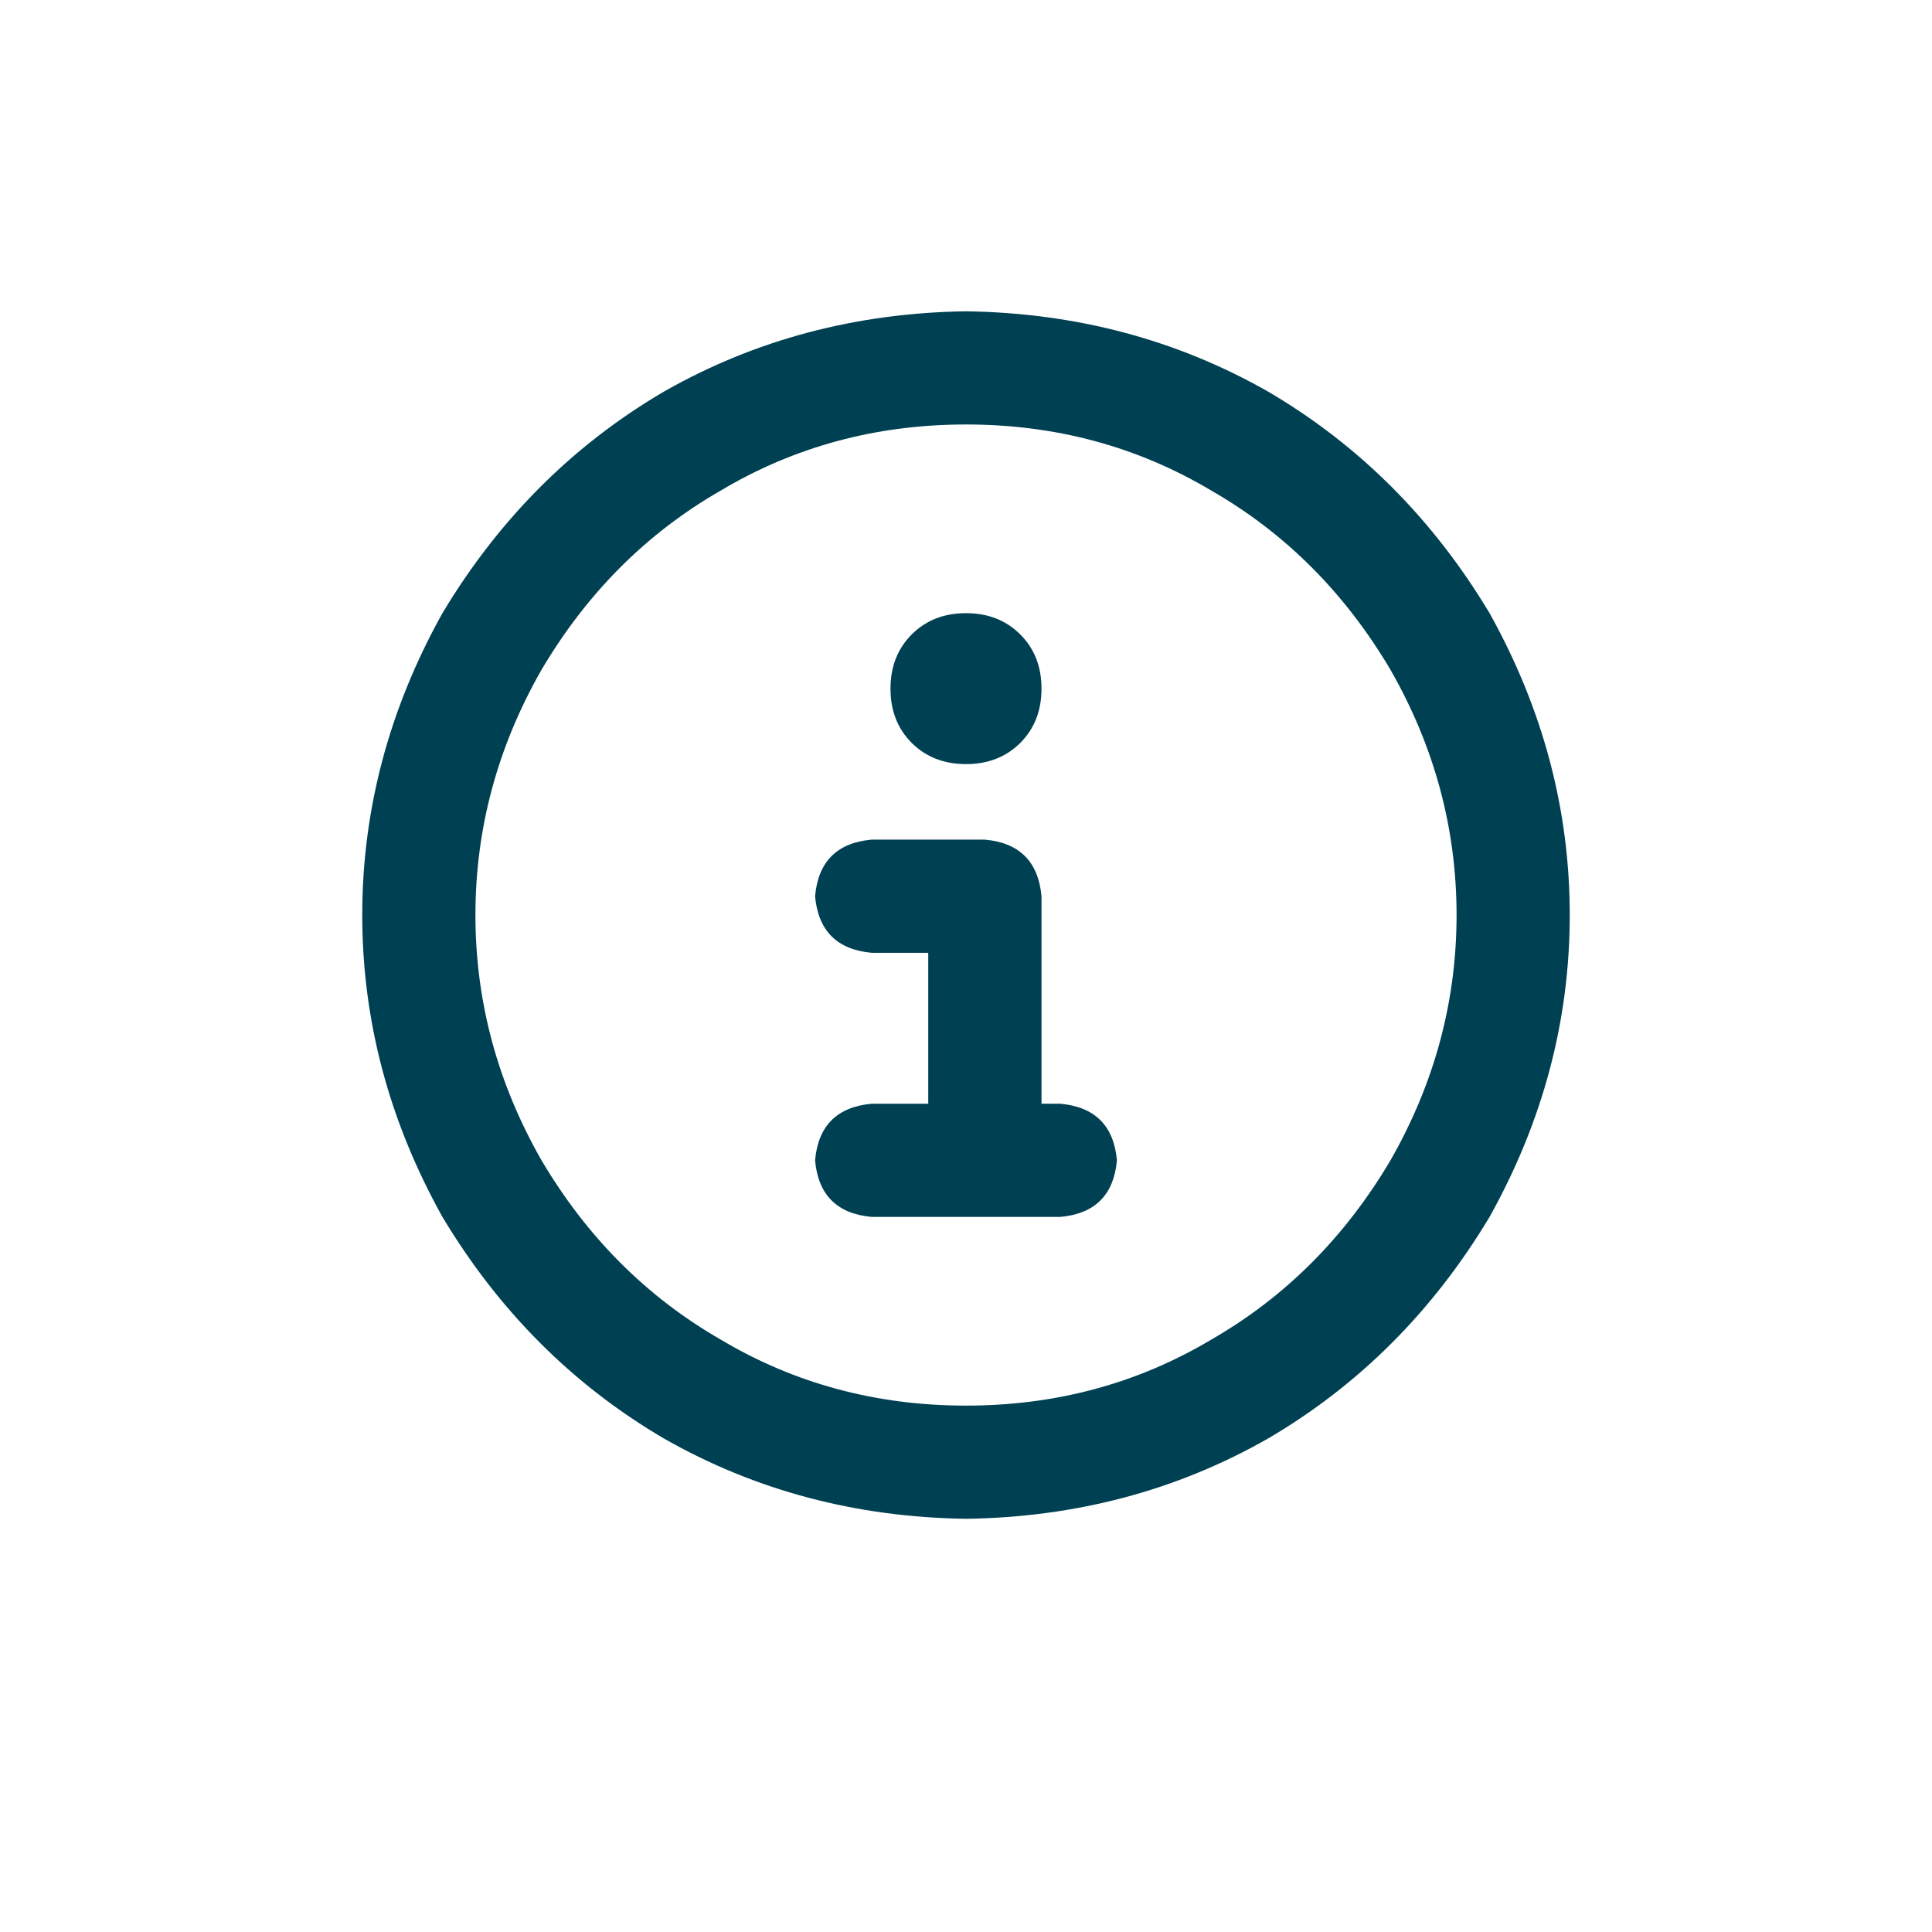 <svg width="24" height="24" viewBox="0 0 24 24" fill="none" xmlns="http://www.w3.org/2000/svg">
<path d="M12 5.273C10.887 5.273 9.871 5.547 8.953 6.094C8.035 6.621 7.293 7.363 6.727 8.32C6.18 9.277 5.906 10.293 5.906 11.367C5.906 12.441 6.18 13.457 6.727 14.414C7.293 15.371 8.035 16.113 8.953 16.641C9.871 17.188 10.887 17.461 12 17.461C13.113 17.461 14.129 17.188 15.047 16.641C15.965 16.113 16.707 15.371 17.273 14.414C17.82 13.457 18.094 12.441 18.094 11.367C18.094 10.293 17.82 9.277 17.273 8.32C16.707 7.363 15.965 6.621 15.047 6.094C14.129 5.547 13.113 5.273 12 5.273ZM12 18.867C10.633 18.848 9.383 18.516 8.25 17.871C7.117 17.207 6.199 16.289 5.496 15.117C4.832 13.926 4.5 12.676 4.5 11.367C4.5 10.059 4.832 8.809 5.496 7.617C6.199 6.445 7.117 5.527 8.25 4.863C9.383 4.219 10.633 3.887 12 3.867C13.367 3.887 14.617 4.219 15.75 4.863C16.883 5.527 17.801 6.445 18.504 7.617C19.168 8.809 19.5 10.059 19.5 11.367C19.5 12.676 19.168 13.926 18.504 15.117C17.801 16.289 16.883 17.207 15.75 17.871C14.617 18.516 13.367 18.848 12 18.867ZM10.828 13.711H11.531V11.836H10.828C10.398 11.797 10.164 11.562 10.125 11.133C10.164 10.703 10.398 10.469 10.828 10.43H12.234C12.664 10.469 12.898 10.703 12.938 11.133V13.711H13.172C13.602 13.75 13.836 13.984 13.875 14.414C13.836 14.844 13.602 15.078 13.172 15.117H10.828C10.398 15.078 10.164 14.844 10.125 14.414C10.164 13.984 10.398 13.75 10.828 13.711ZM12 9.492C11.727 9.492 11.502 9.404 11.326 9.229C11.15 9.053 11.062 8.828 11.062 8.555C11.062 8.281 11.15 8.057 11.326 7.881C11.502 7.705 11.727 7.617 12 7.617C12.273 7.617 12.498 7.705 12.674 7.881C12.85 8.057 12.938 8.281 12.938 8.555C12.938 8.828 12.85 9.053 12.674 9.229C12.498 9.404 12.273 9.492 12 9.492Z" fill="#004053"/>
</svg>
